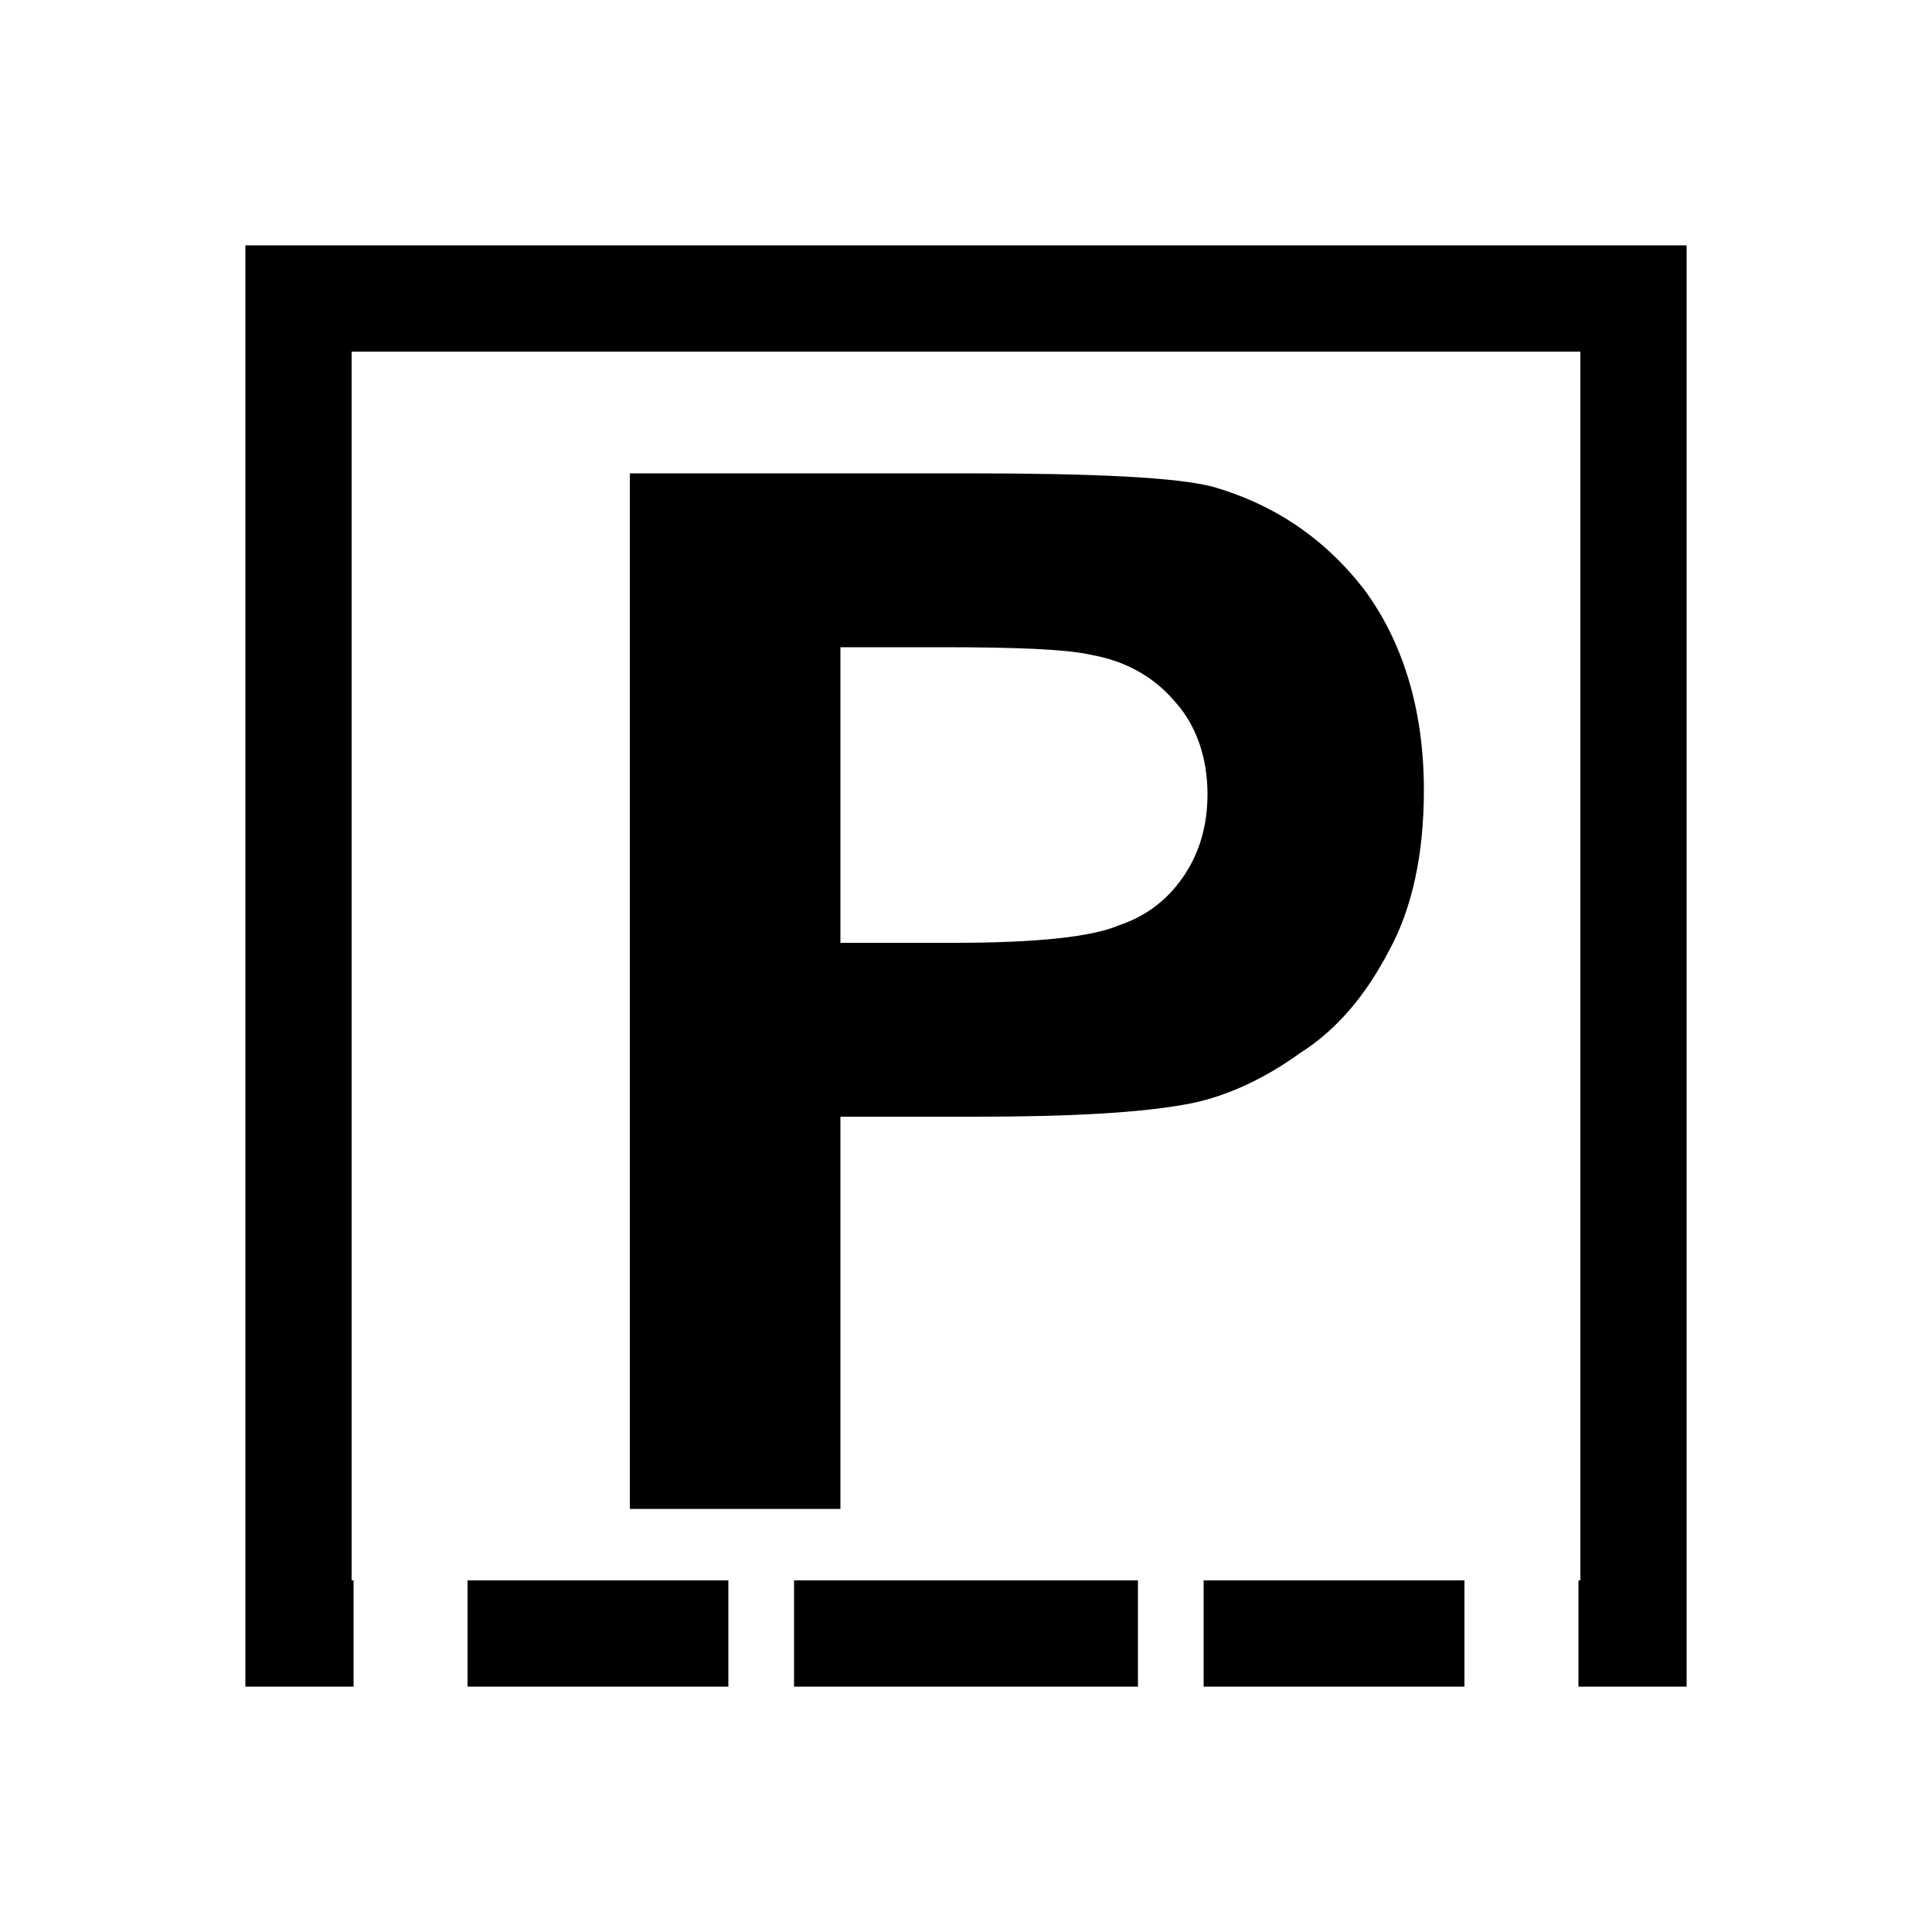 <?xml version="1.0" encoding="UTF-8"?>
<!DOCTYPE svg PUBLIC "-//W3C//DTD SVG 1.0//EN" "http://www.w3.org/TR/2001/REC-SVG-20010904/DTD/svg10.dtd">
<!-- Creator: CorelDRAW X7 -->
<svg xmlns="http://www.w3.org/2000/svg" xml:space="preserve" width="1in" height="1in" version="1.0" style="shape-rendering:geometricPrecision; text-rendering:geometricPrecision; image-rendering:optimizeQuality; fill-rule:evenodd; clip-rule:evenodd"
viewBox="0 0 1000 1000"
 xmlns:xlink="http://www.w3.org/1999/xlink">
 <defs>
  <style type="text/css">
   <![CDATA[
    .fil0 {fill:black;fill-rule:nonzero}
   ]]>
  </style>
 </defs>
 <g id="Layer_x0020_1">
  <g id="_2638358141600">
   <path class="fil0" d="M155 127l718 0 0 746 -56 0 0 -55 1 0 0 -636 -636 0 0 636 1 0 0 55 -56 0 0 -746 28 0zm603 746l-135 0 0 -55 135 0 0 55zm-169 0l-178 0 0 -55 178 0 0 55zm-212 0l-135 0 0 -55 135 0 0 55z"/>
   <path class="fil0" d="M326 781l0 -536 174 0c66,0 109,2 128,7 31,9 57,26 78,53 20,27 31,62 31,104 0,33 -6,61 -18,83 -12,23 -27,41 -46,53 -18,13 -37,22 -56,26 -25,5 -63,7 -112,7l-70 0 0 203 -109 0zm109 -446l0 153 59 0c42,0 71,-3 85,-9 15,-5 26,-14 34,-26 8,-12 12,-26 12,-42 0,-19 -6,-36 -17,-48 -11,-13 -26,-21 -43,-24 -13,-3 -39,-4 -78,-4l-52 0z"/>
  </g>
 </g>
</svg>
